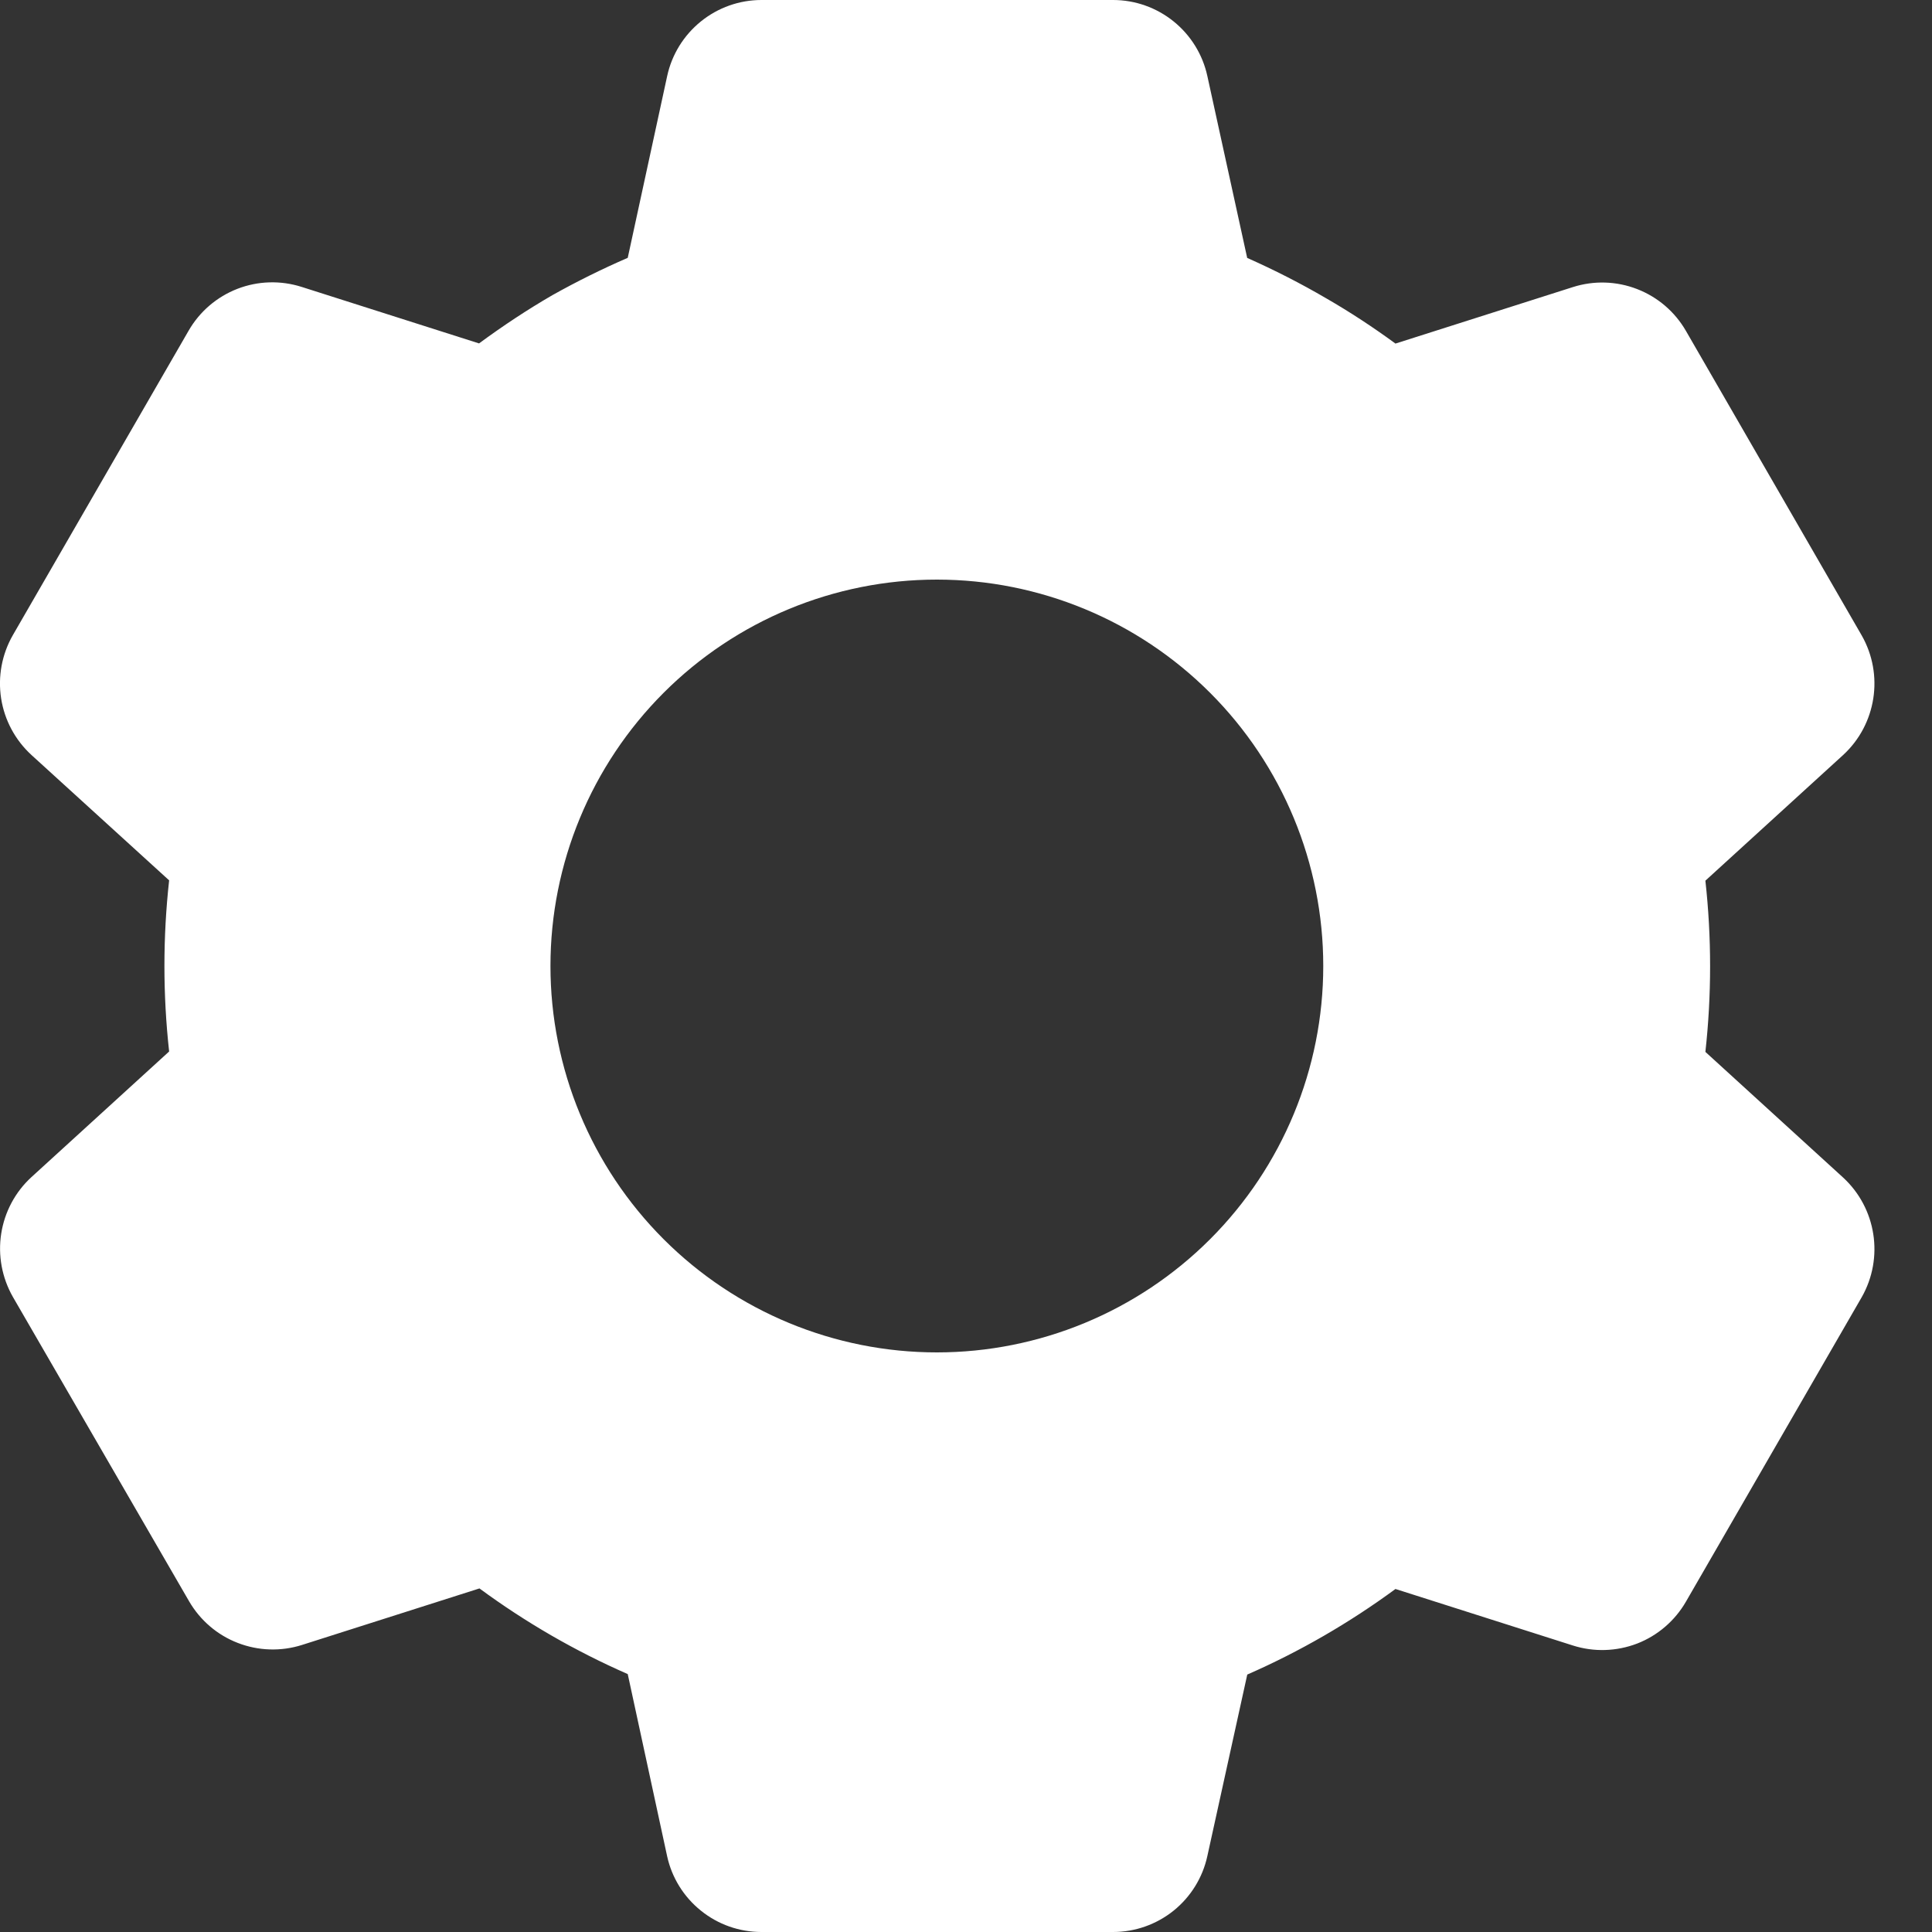 <svg width="24" height="24" viewBox="0 0 24 24" fill="none" xmlns="http://www.w3.org/2000/svg">
<rect x="0" y="0" width="24" height="24" fill="#333333" stroke="none"/>
<path d="M13.827 24H9.459C9.185 24 8.92 23.907 8.707 23.735C8.493 23.563 8.345 23.324 8.287 23.057L7.798 20.796C7.147 20.511 6.529 20.154 5.956 19.732L3.752 20.434C3.491 20.517 3.209 20.508 2.954 20.409C2.699 20.311 2.485 20.127 2.348 19.89L0.159 16.109C0.024 15.871 -0.027 15.595 0.015 15.325C0.057 15.055 0.189 14.807 0.391 14.622L2.101 13.062C2.023 12.355 2.023 11.642 2.101 10.936L0.391 9.379C0.189 9.194 0.056 8.946 0.014 8.676C-0.028 8.405 0.023 8.129 0.159 7.891L2.343 4.108C2.48 3.87 2.694 3.687 2.949 3.588C3.205 3.489 3.486 3.481 3.747 3.564L5.951 4.266C6.244 4.05 6.549 3.848 6.863 3.666C7.167 3.496 7.479 3.341 7.798 3.203L8.288 0.944C8.346 0.677 8.494 0.438 8.707 0.266C8.92 0.094 9.185 0 9.459 0H13.827C14.101 0 14.366 0.094 14.579 0.266C14.792 0.438 14.94 0.677 14.998 0.944L15.493 3.204C15.829 3.353 16.157 3.52 16.475 3.706C16.772 3.877 17.059 4.066 17.335 4.268L19.54 3.566C19.801 3.483 20.082 3.492 20.337 3.591C20.593 3.69 20.806 3.873 20.943 4.11L23.127 7.894C23.405 8.382 23.309 9 22.895 9.38L21.185 10.94C21.263 11.647 21.263 12.36 21.185 13.067L22.895 14.627C23.309 15.008 23.405 15.625 23.127 16.114L20.943 19.897C20.806 20.134 20.592 20.318 20.337 20.417C20.081 20.515 19.8 20.524 19.539 20.441L17.335 19.739C16.762 20.16 16.145 20.517 15.494 20.802L14.998 23.057C14.94 23.324 14.792 23.563 14.579 23.735C14.366 23.906 14.101 24 13.827 24ZM11.638 7.2C10.365 7.2 9.144 7.706 8.244 8.606C7.344 9.506 6.838 10.727 6.838 12C6.838 13.273 7.344 14.494 8.244 15.394C9.144 16.294 10.365 16.8 11.638 16.8C12.911 16.8 14.132 16.294 15.032 15.394C15.932 14.494 16.438 13.273 16.438 12C16.438 10.727 15.932 9.506 15.032 8.606C14.132 7.706 12.911 7.2 11.638 7.2Z" fill="white"/>
</svg>
